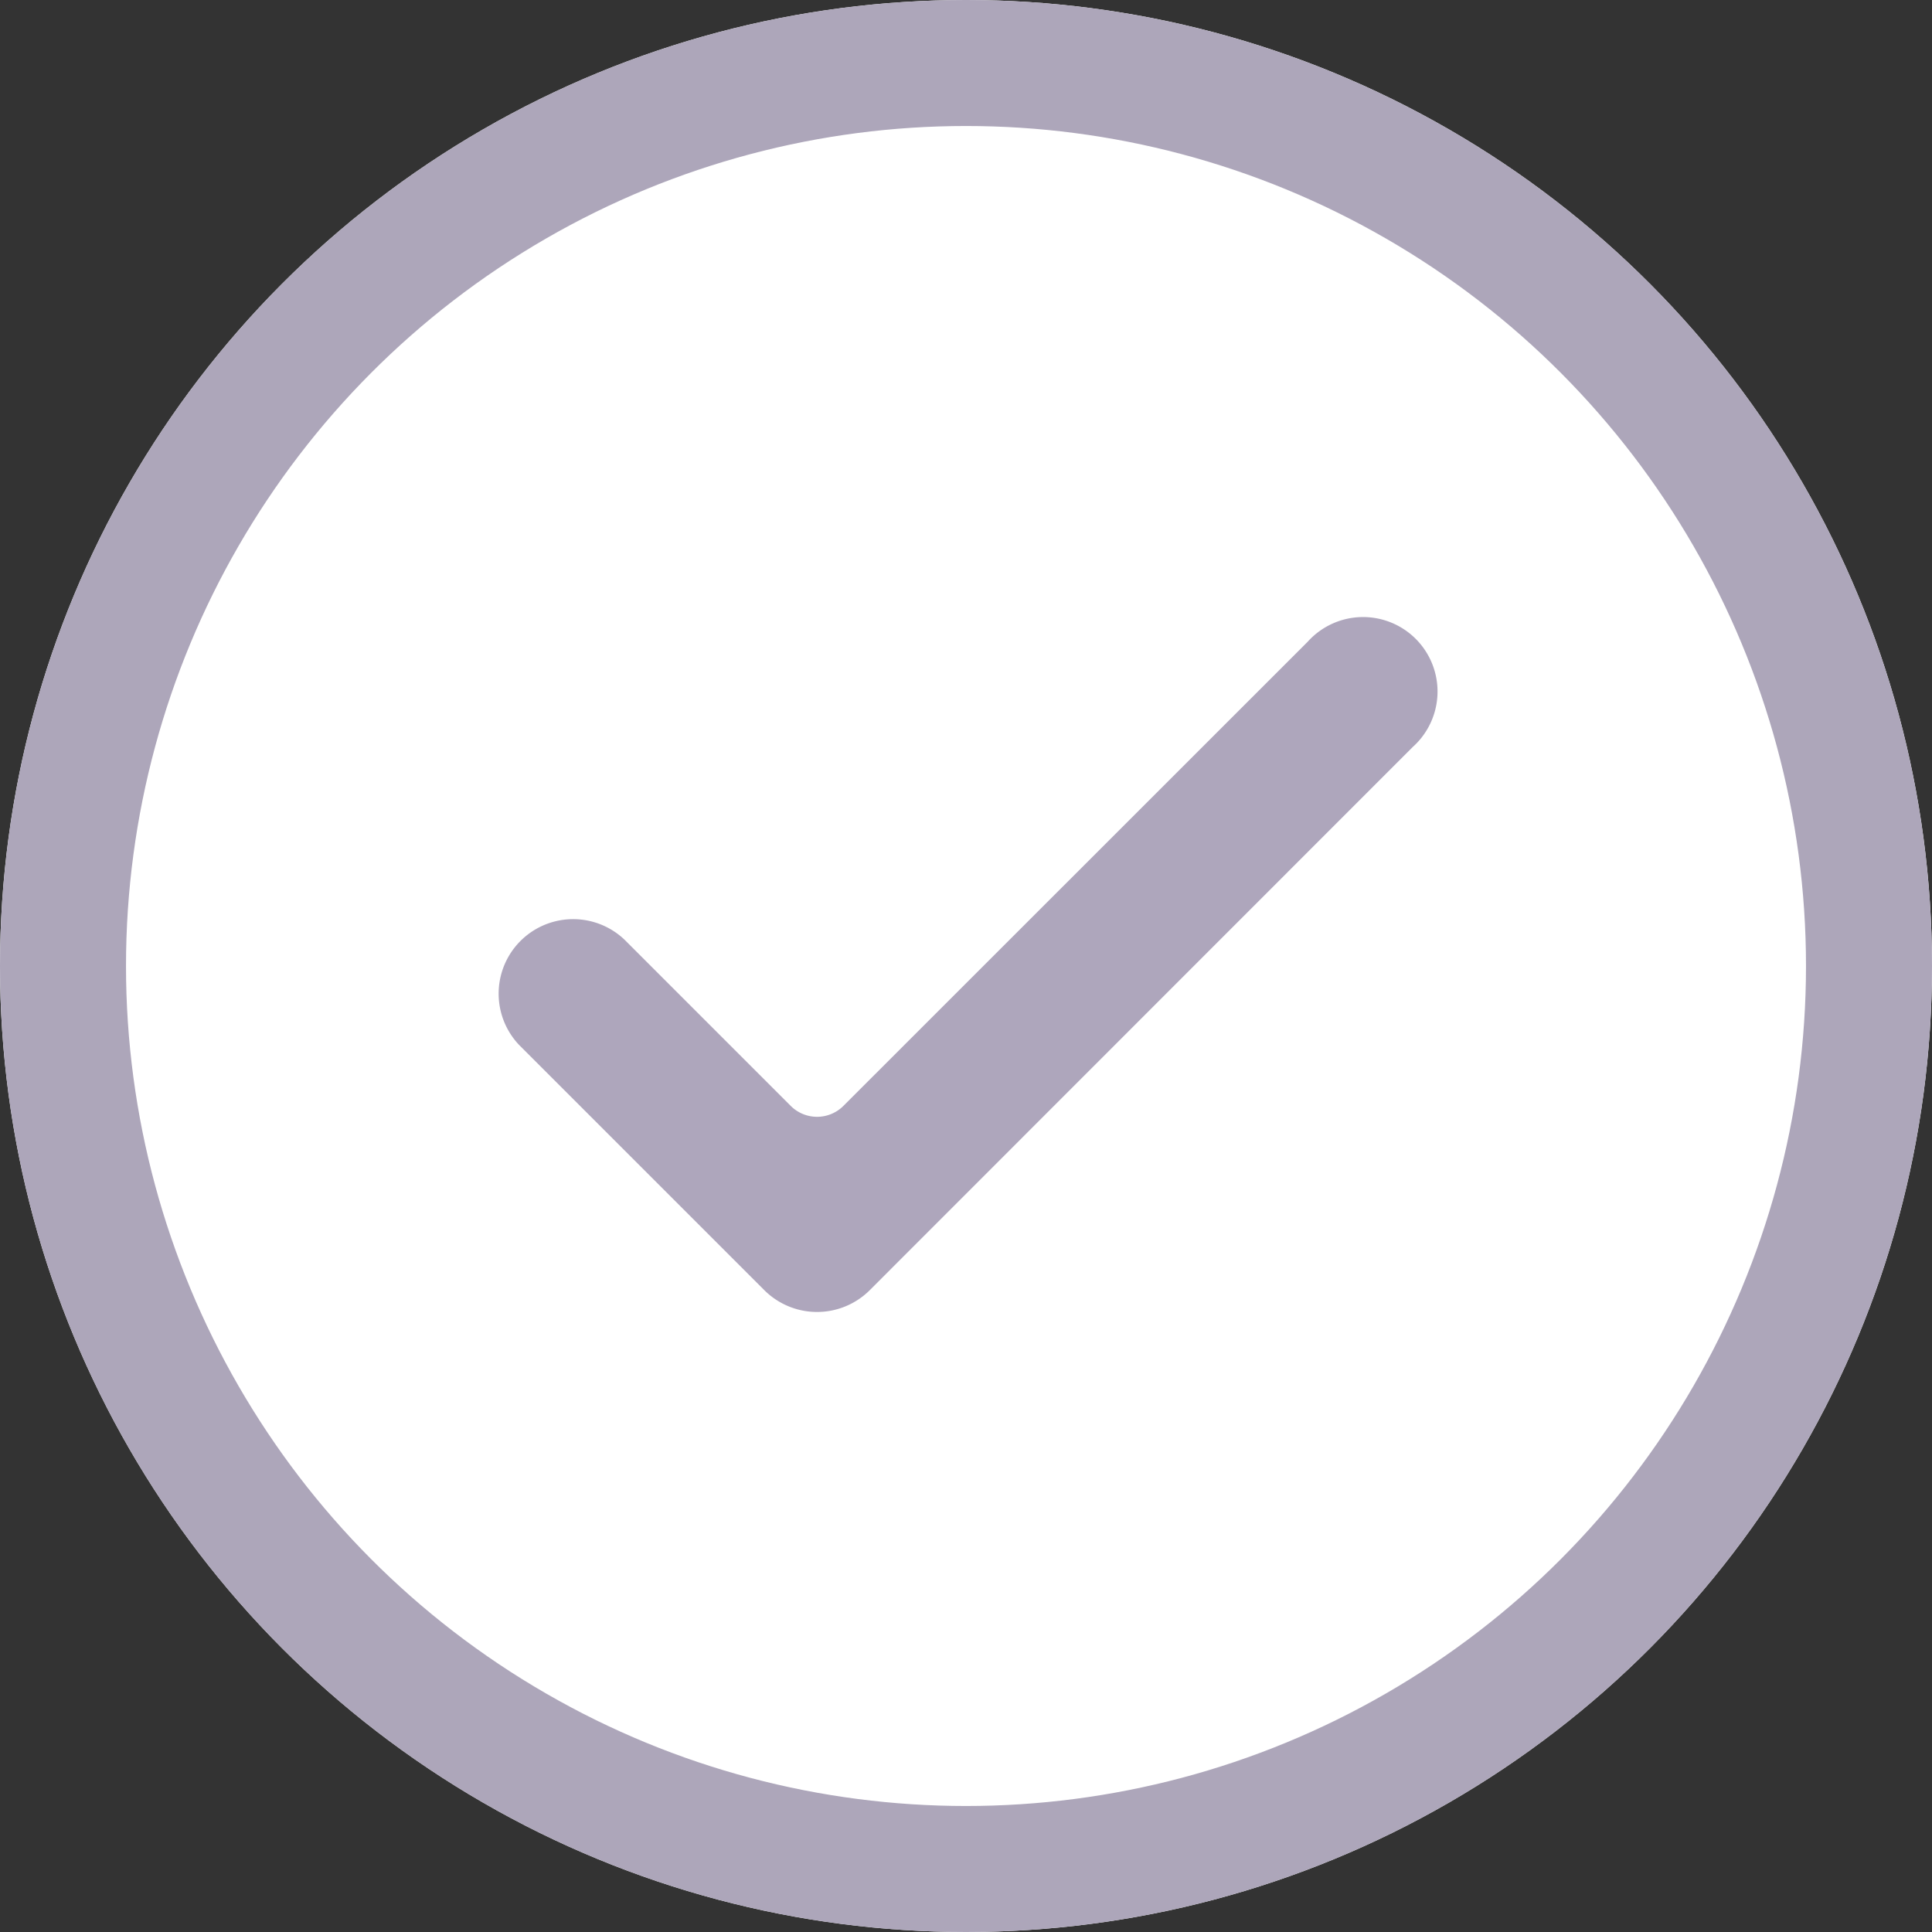 <svg xmlns="http://www.w3.org/2000/svg" width="46" height="46" viewBox="0 0 46 46">
  <rect x="0" y="0" width="46" height="46" fill="#333333" stroke="none"/>
  <g id="グループ_2378" data-name="グループ 2378" transform="translate(-1353.744 -198)">
    <g id="楕円形_33" data-name="楕円形 33" transform="translate(1353.744 198)" fill="#fff" stroke="#ada6ba" stroke-width="3">
      <circle cx="23" cy="23" r="23" stroke="none"/>
      <circle cx="23" cy="23" r="21.5" fill="none"/>
    </g>
    <path id="パス_24359" data-name="パス 24359" d="M13.947,18.924a.887.887,0,0,1-1.254,0L8.735,14.966a1.774,1.774,0,0,0-2.509,2.507l5.839,5.839a1.777,1.777,0,0,0,2.509,0L27.5,10.381A1.773,1.773,0,1,0,25,7.874Z" transform="translate(1359.878 205.407)" fill="#aea6bc"/>
  </g>
</svg>
